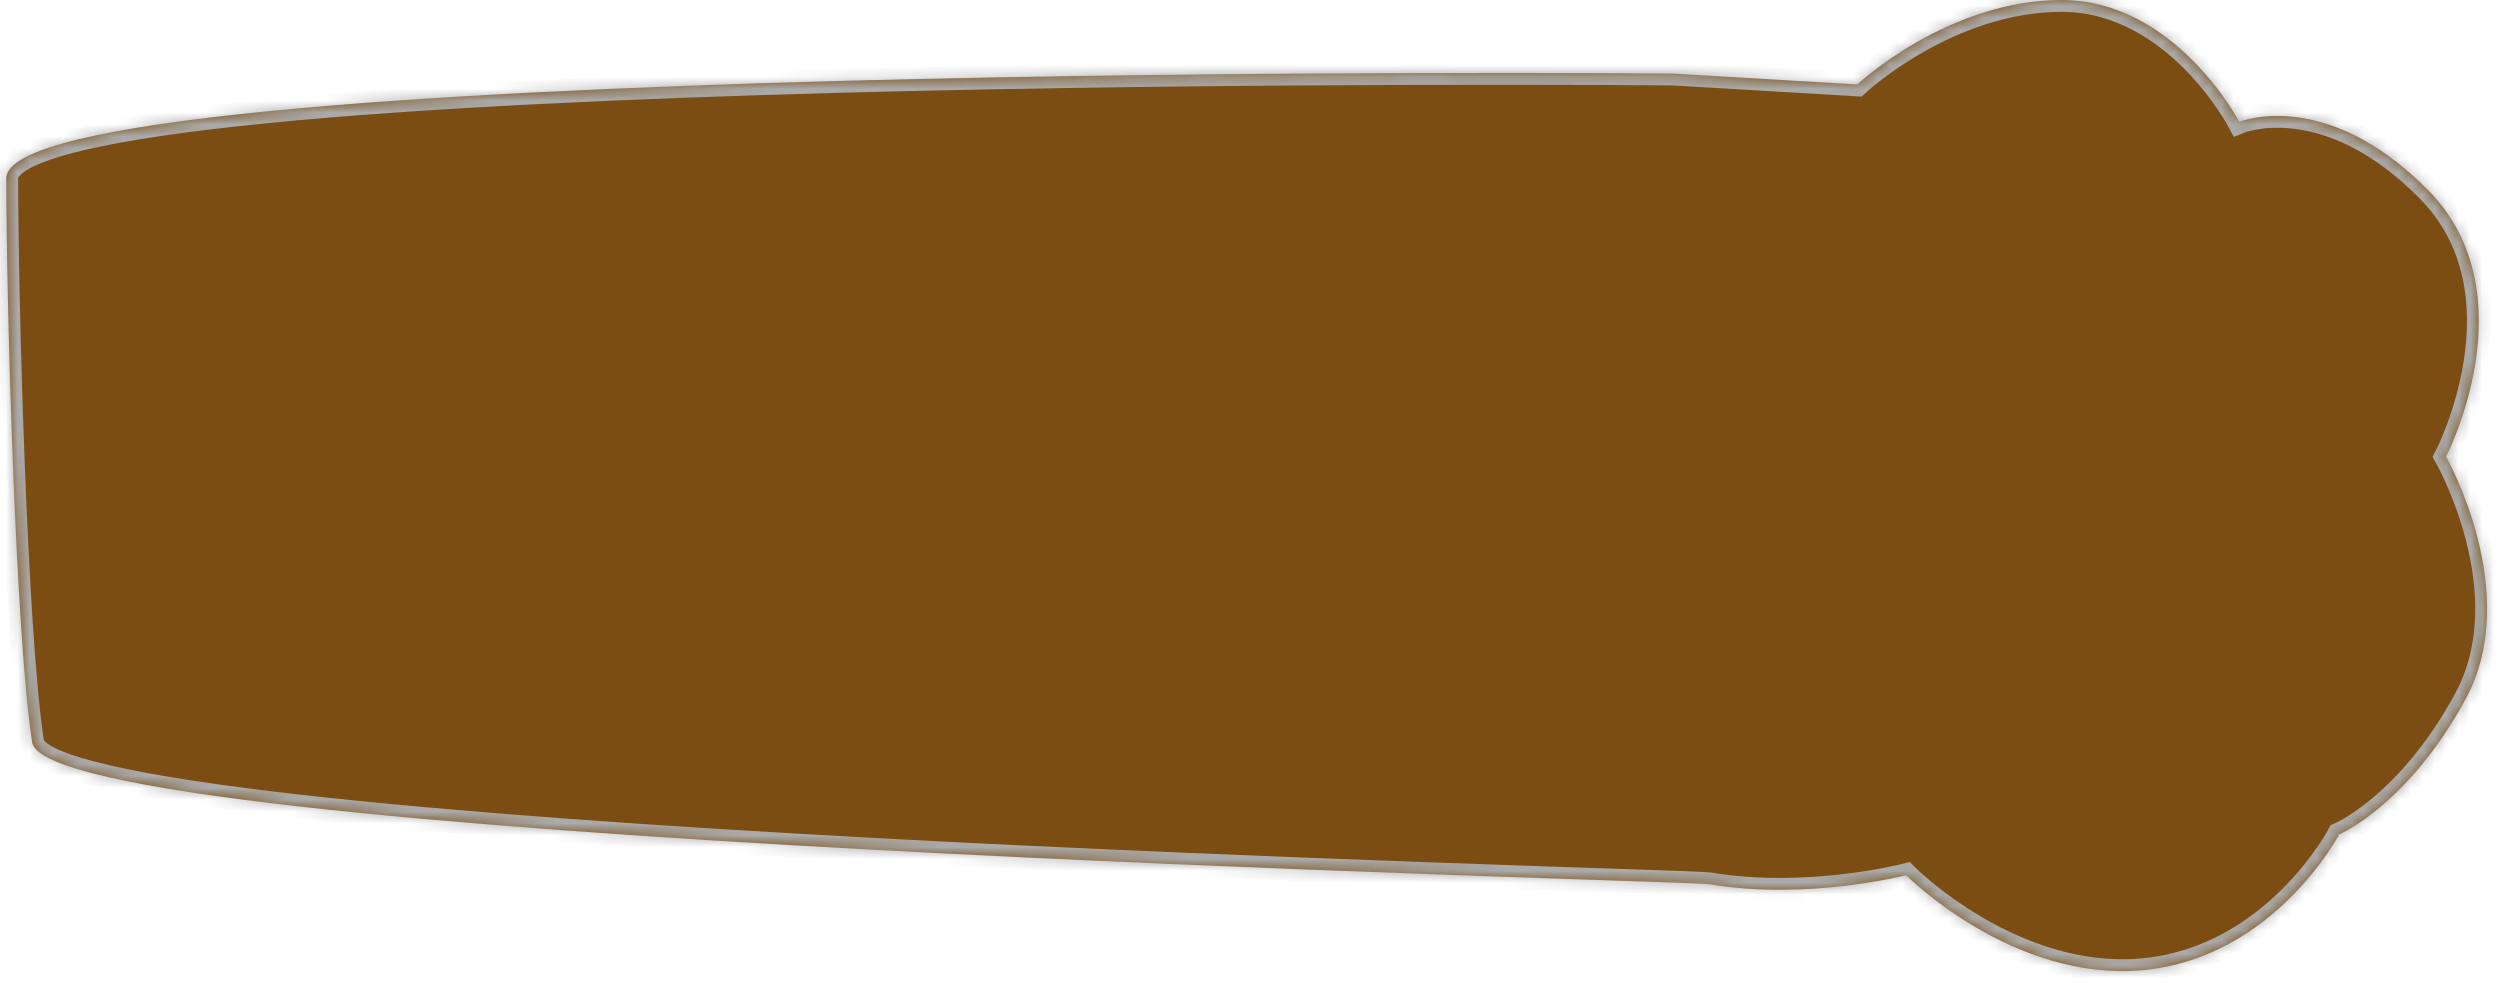 ﻿<?xml version="1.0" encoding="utf-8"?>
<svg version="1.1" xmlns:xlink="http://www.w3.org/1999/xlink" width="211px" height="83px" xmlns="http://www.w3.org/2000/svg">
  <defs>
    <mask fill="white" id="clip308">
      <path d="M 141.166 6.207  L 156.748 7.128  C 156.748 7.128  164.378 0  173.995 0  C 183.612 0  188.995 10.282  188.995 10.282  C 188.995 10.282  196.254 7.276  204.921 16.035  C 213.588 24.794  206.448 38.543  206.448 38.543  C 206.448 38.543  212.978 49.988  208.11 58.98  C 203.242 67.972  197.425 70.425  197.425 70.425  C 197.425 70.425  191.96 80.824  180.918 81.875  C 169.877 82.926  160.873 73.863  160.873 73.863  C 160.873 73.863  152.596 76.022  144.236 74.629  C 142.235 74.295  4.017 71.132  2.712 62.64  C 1.293 53.412  0.531 25.2  0.531 15.06  C 0.531 4.92  141.166 6.207  141.166 6.207  Z " fill-rule="evenodd" />
    </mask>
  </defs>
  <g>
    <path d="M 141.166 6.207  L 156.748 7.128  C 156.748 7.128  164.378 0  173.995 0  C 183.612 0  188.995 10.282  188.995 10.282  C 188.995 10.282  196.254 7.276  204.921 16.035  C 213.588 24.794  206.448 38.543  206.448 38.543  C 206.448 38.543  212.978 49.988  208.11 58.98  C 203.242 67.972  197.425 70.425  197.425 70.425  C 197.425 70.425  191.96 80.824  180.918 81.875  C 169.877 82.926  160.873 73.863  160.873 73.863  C 160.873 73.863  152.596 76.022  144.236 74.629  C 142.235 74.295  4.017 71.132  2.712 62.64  C 1.293 53.412  0.531 25.2  0.531 15.06  C 0.531 4.92  141.166 6.207  141.166 6.207  Z " fill-rule="nonzero" fill="#7b4d12" stroke="none" />
    <path d="M 141.166 6.207  L 156.748 7.128  C 156.748 7.128  164.378 0  173.995 0  C 183.612 0  188.995 10.282  188.995 10.282  C 188.995 10.282  196.254 7.276  204.921 16.035  C 213.588 24.794  206.448 38.543  206.448 38.543  C 206.448 38.543  212.978 49.988  208.11 58.98  C 203.242 67.972  197.425 70.425  197.425 70.425  C 197.425 70.425  191.96 80.824  180.918 81.875  C 169.877 82.926  160.873 73.863  160.873 73.863  C 160.873 73.863  152.596 76.022  144.236 74.629  C 142.235 74.295  4.017 71.132  2.712 62.64  C 1.293 53.412  0.531 25.2  0.531 15.06  C 0.531 4.92  141.166 6.207  141.166 6.207  Z " stroke-width="2" stroke="#aaaaaa" fill="none" mask="url(#clip308)" />
  </g>
</svg>